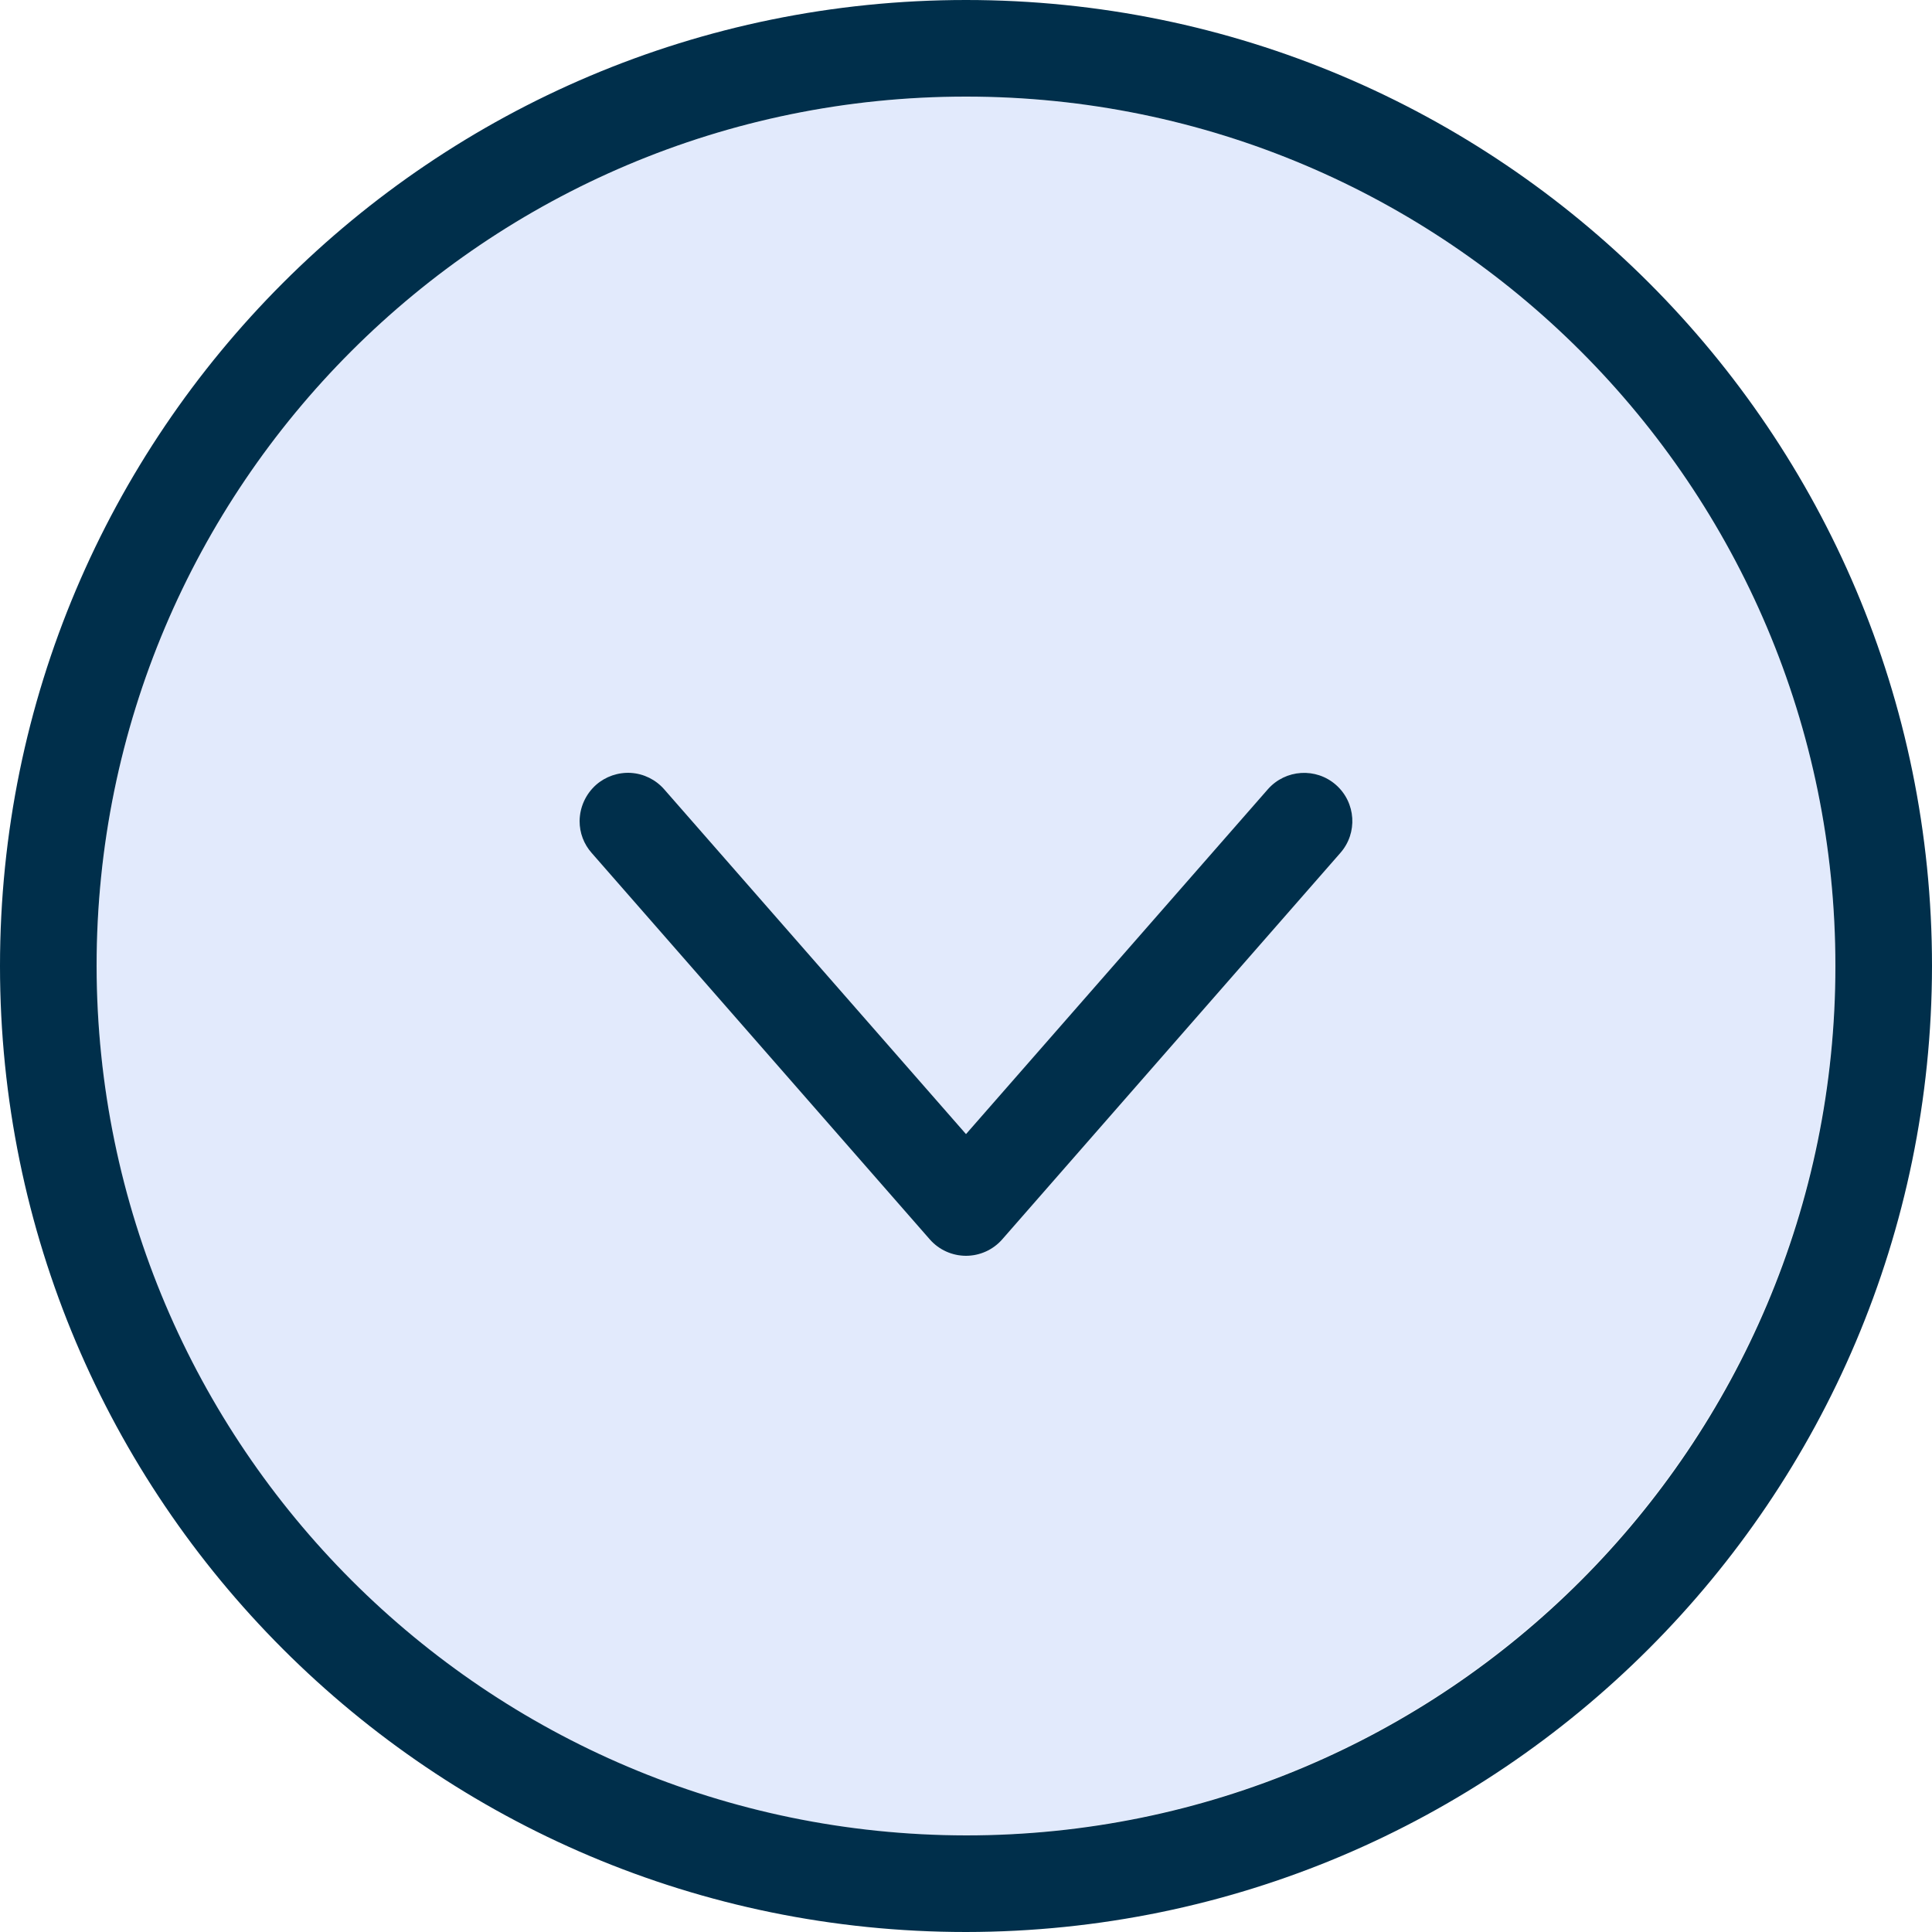 <svg width="40" height="40" viewBox="0 0 40 40" fill="none" xmlns="http://www.w3.org/2000/svg">
    <g clip-path="url(#clip0_391_41)">
        <path d="M38 20C38 10.059 29.941 2 20 2C10.059 2 2 10.059 2 20C2 29.941 10.059 38 20 38C29.935 37.985 37.985 29.935 38 20ZM19.25 25.66L12.25 17.66C12.088 17.478 11.999 17.243 12 17C12.002 16.713 12.126 16.441 12.34 16.25C12.539 16.075 12.799 15.986 13.064 16.002C13.328 16.019 13.575 16.141 13.75 16.34L20 23.48L26.25 16.34C26.615 15.926 27.246 15.886 27.66 16.25C28.074 16.615 28.115 17.246 27.75 17.66L20.75 25.66C20.561 25.876 20.287 26 20 26C19.713 26 19.439 25.876 19.25 25.66Z" fill="#E2EAFC"/>
        <path d="M40 20C40 8.954 31.046 0 20 0C8.954 0 -0 8.954 -0 20C-0 31.046 8.954 40 20 40C31.041 39.989 39.989 31.041 40 20ZM2 20C2 10.059 10.059 2 20 2C29.941 2 38 10.059 38 20C38 29.941 29.941 38 20 38C10.065 37.985 2.015 29.935 2 20Z" fill="#002F4B"/>
        <path d="M27.75 17.66C28.115 17.246 28.074 16.615 27.66 16.25C27.246 15.886 26.615 15.926 26.25 16.34L20 23.48L13.75 16.34C13.575 16.141 13.328 16.019 13.064 16.002C12.799 15.986 12.539 16.075 12.34 16.25C12.126 16.441 12.002 16.713 12 17C11.999 17.243 12.088 17.478 12.25 17.66L19.25 25.66C19.439 25.876 19.713 26 20 26C20.287 26 20.561 25.876 20.75 25.66L27.75 17.66Z" fill="#002F4B"/>
    </g>
    <defs>
        <clipPath id="clip0_391_41">
            <rect width="40" height="40" fill="white" transform="matrix(0 1 -1 0 40 0)"/>
        </clipPath>
    </defs>
</svg>
